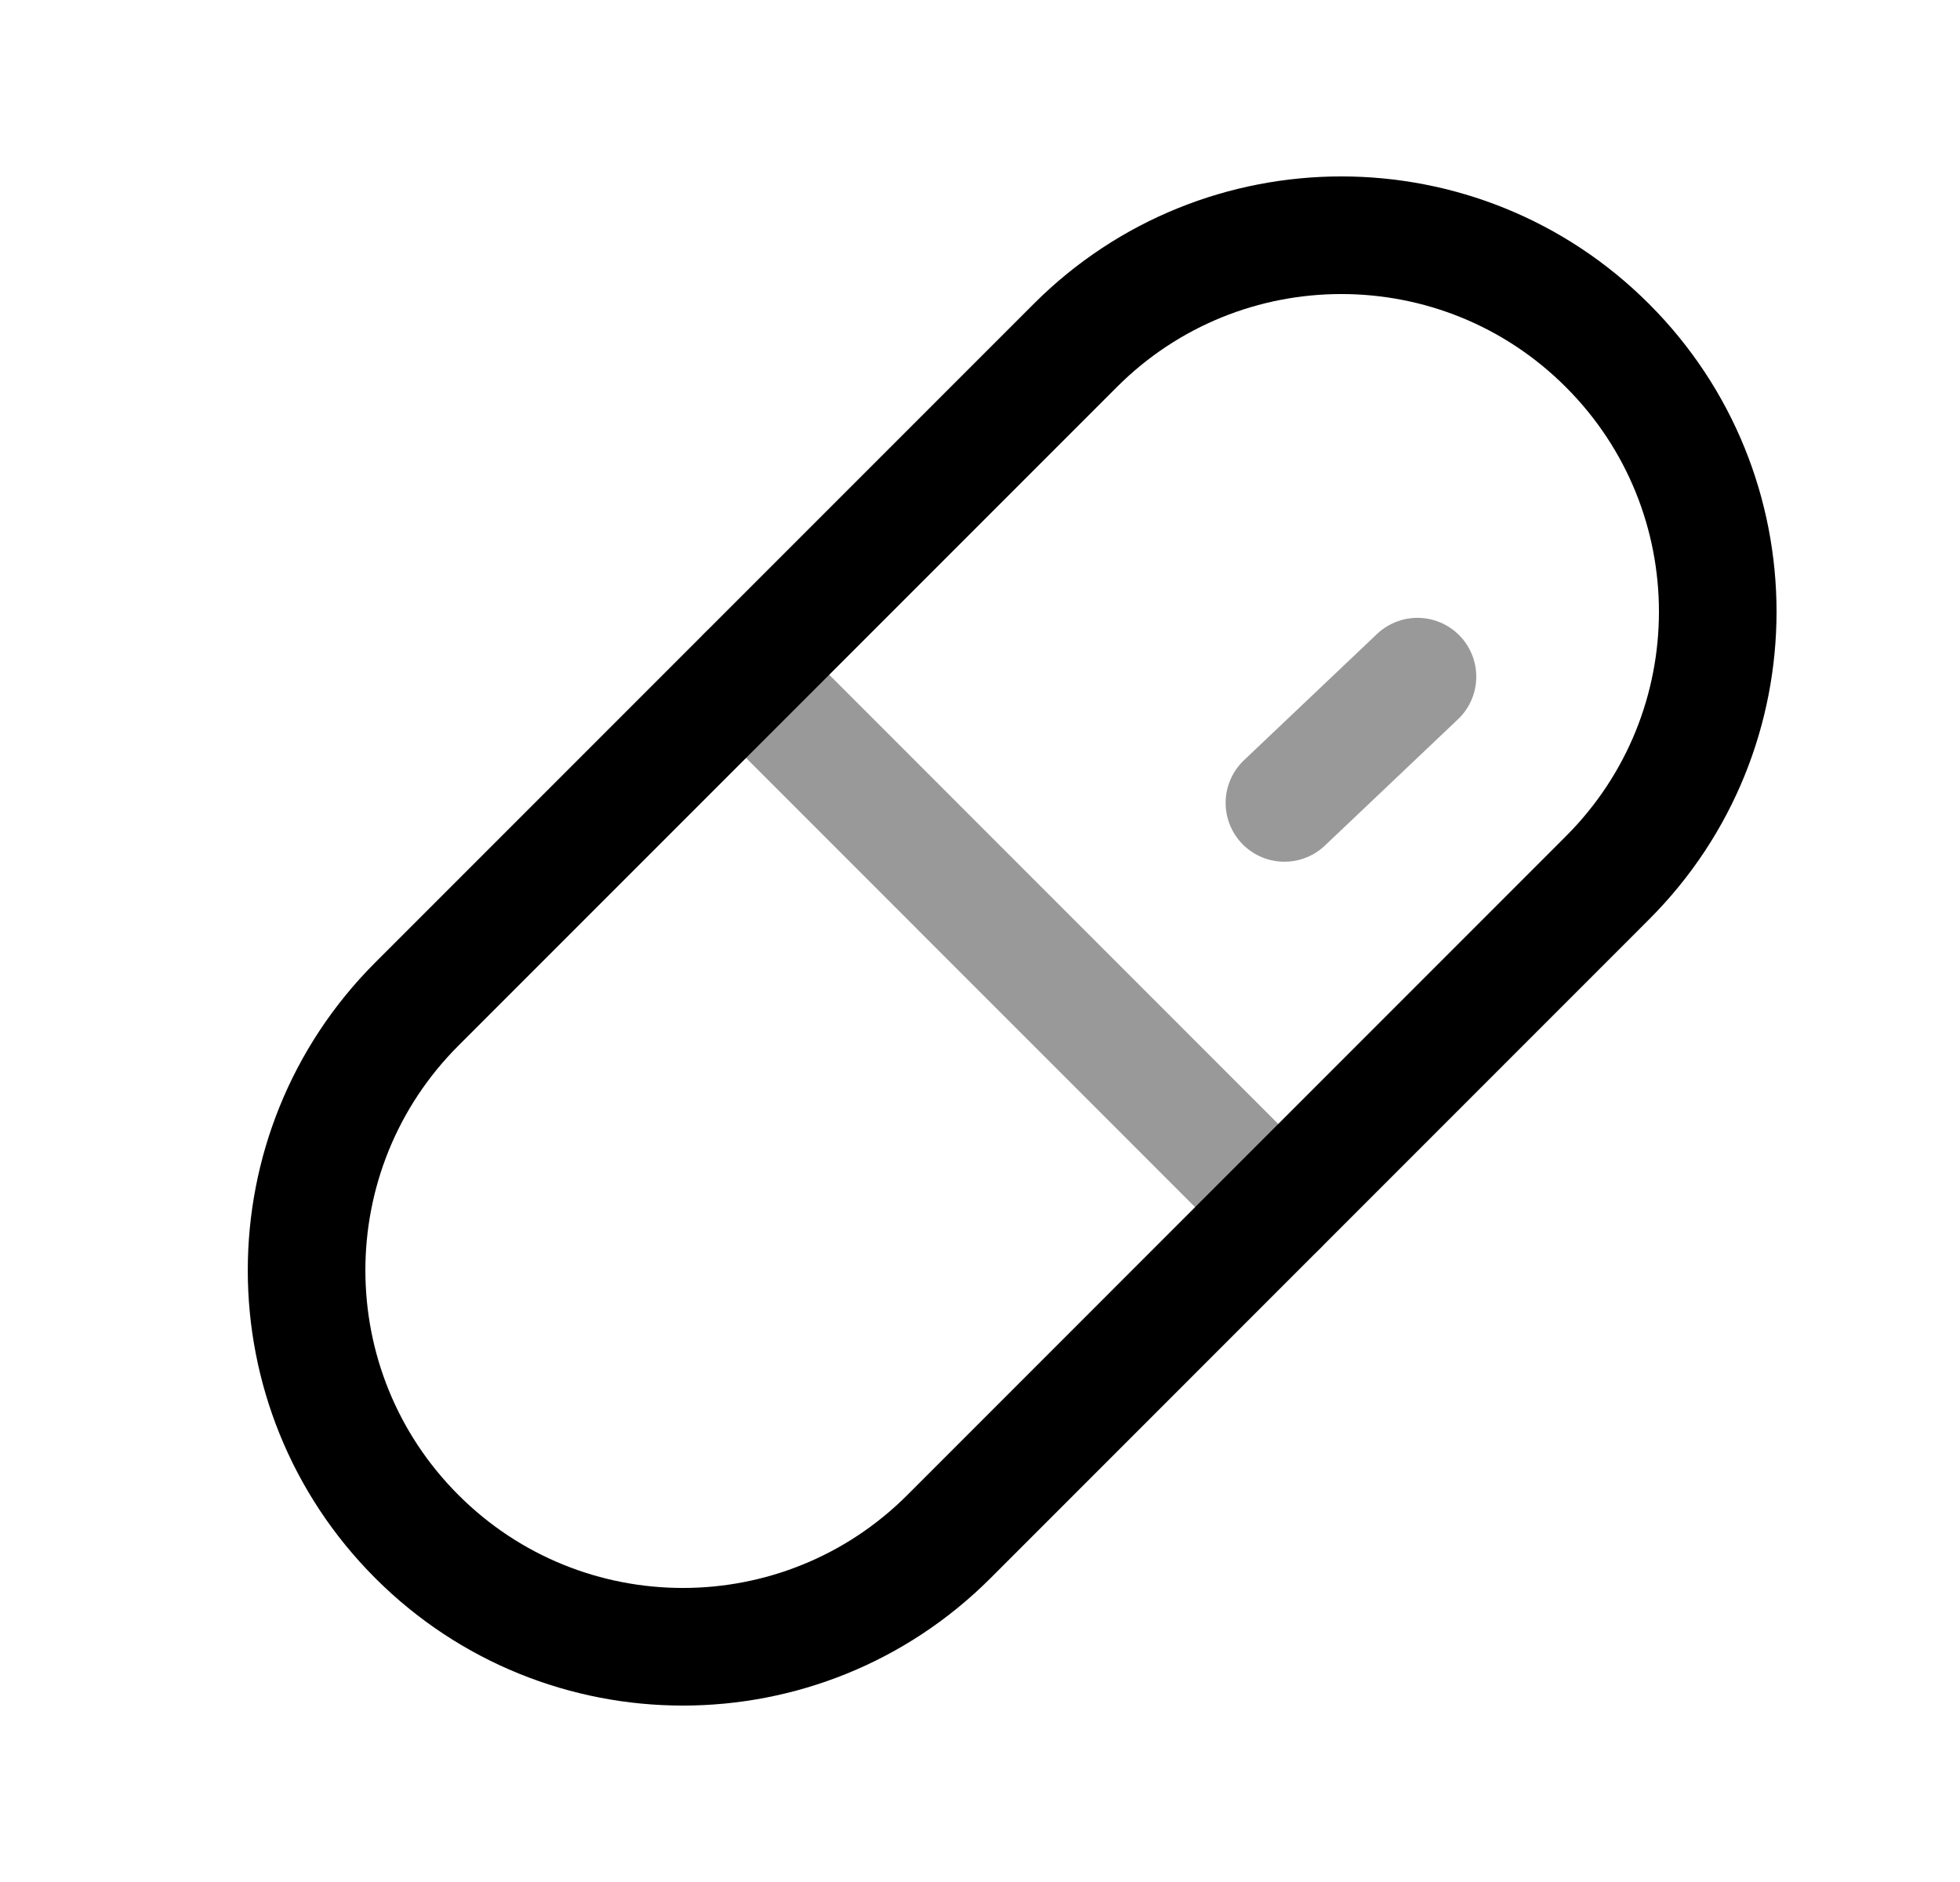 <svg width="25" height="24" viewBox="0 0 25 24" fill="none" xmlns="http://www.w3.org/2000/svg">
<path d="M13.715 4.406L5.316 12.805C3.442 14.68 3.442 17.719 5.316 19.594C7.19 21.469 10.23 21.469 12.105 19.594L20.503 11.195C22.379 9.32 22.379 6.281 20.503 4.406C18.629 2.531 15.589 2.531 13.715 4.406Z" stroke="black" stroke-width="1.5" stroke-linecap="round" stroke-linejoin="round"/>
<path opacity="0.4" d="M16.383 10.239L18.08 8.629" stroke="black" stroke-width="1.5" stroke-linecap="round" stroke-linejoin="round"/>
<path opacity="0.4" d="M9.516 8.605L16.305 15.395" stroke="black" stroke-width="1.5" stroke-linecap="round" stroke-linejoin="round"/>
</svg>